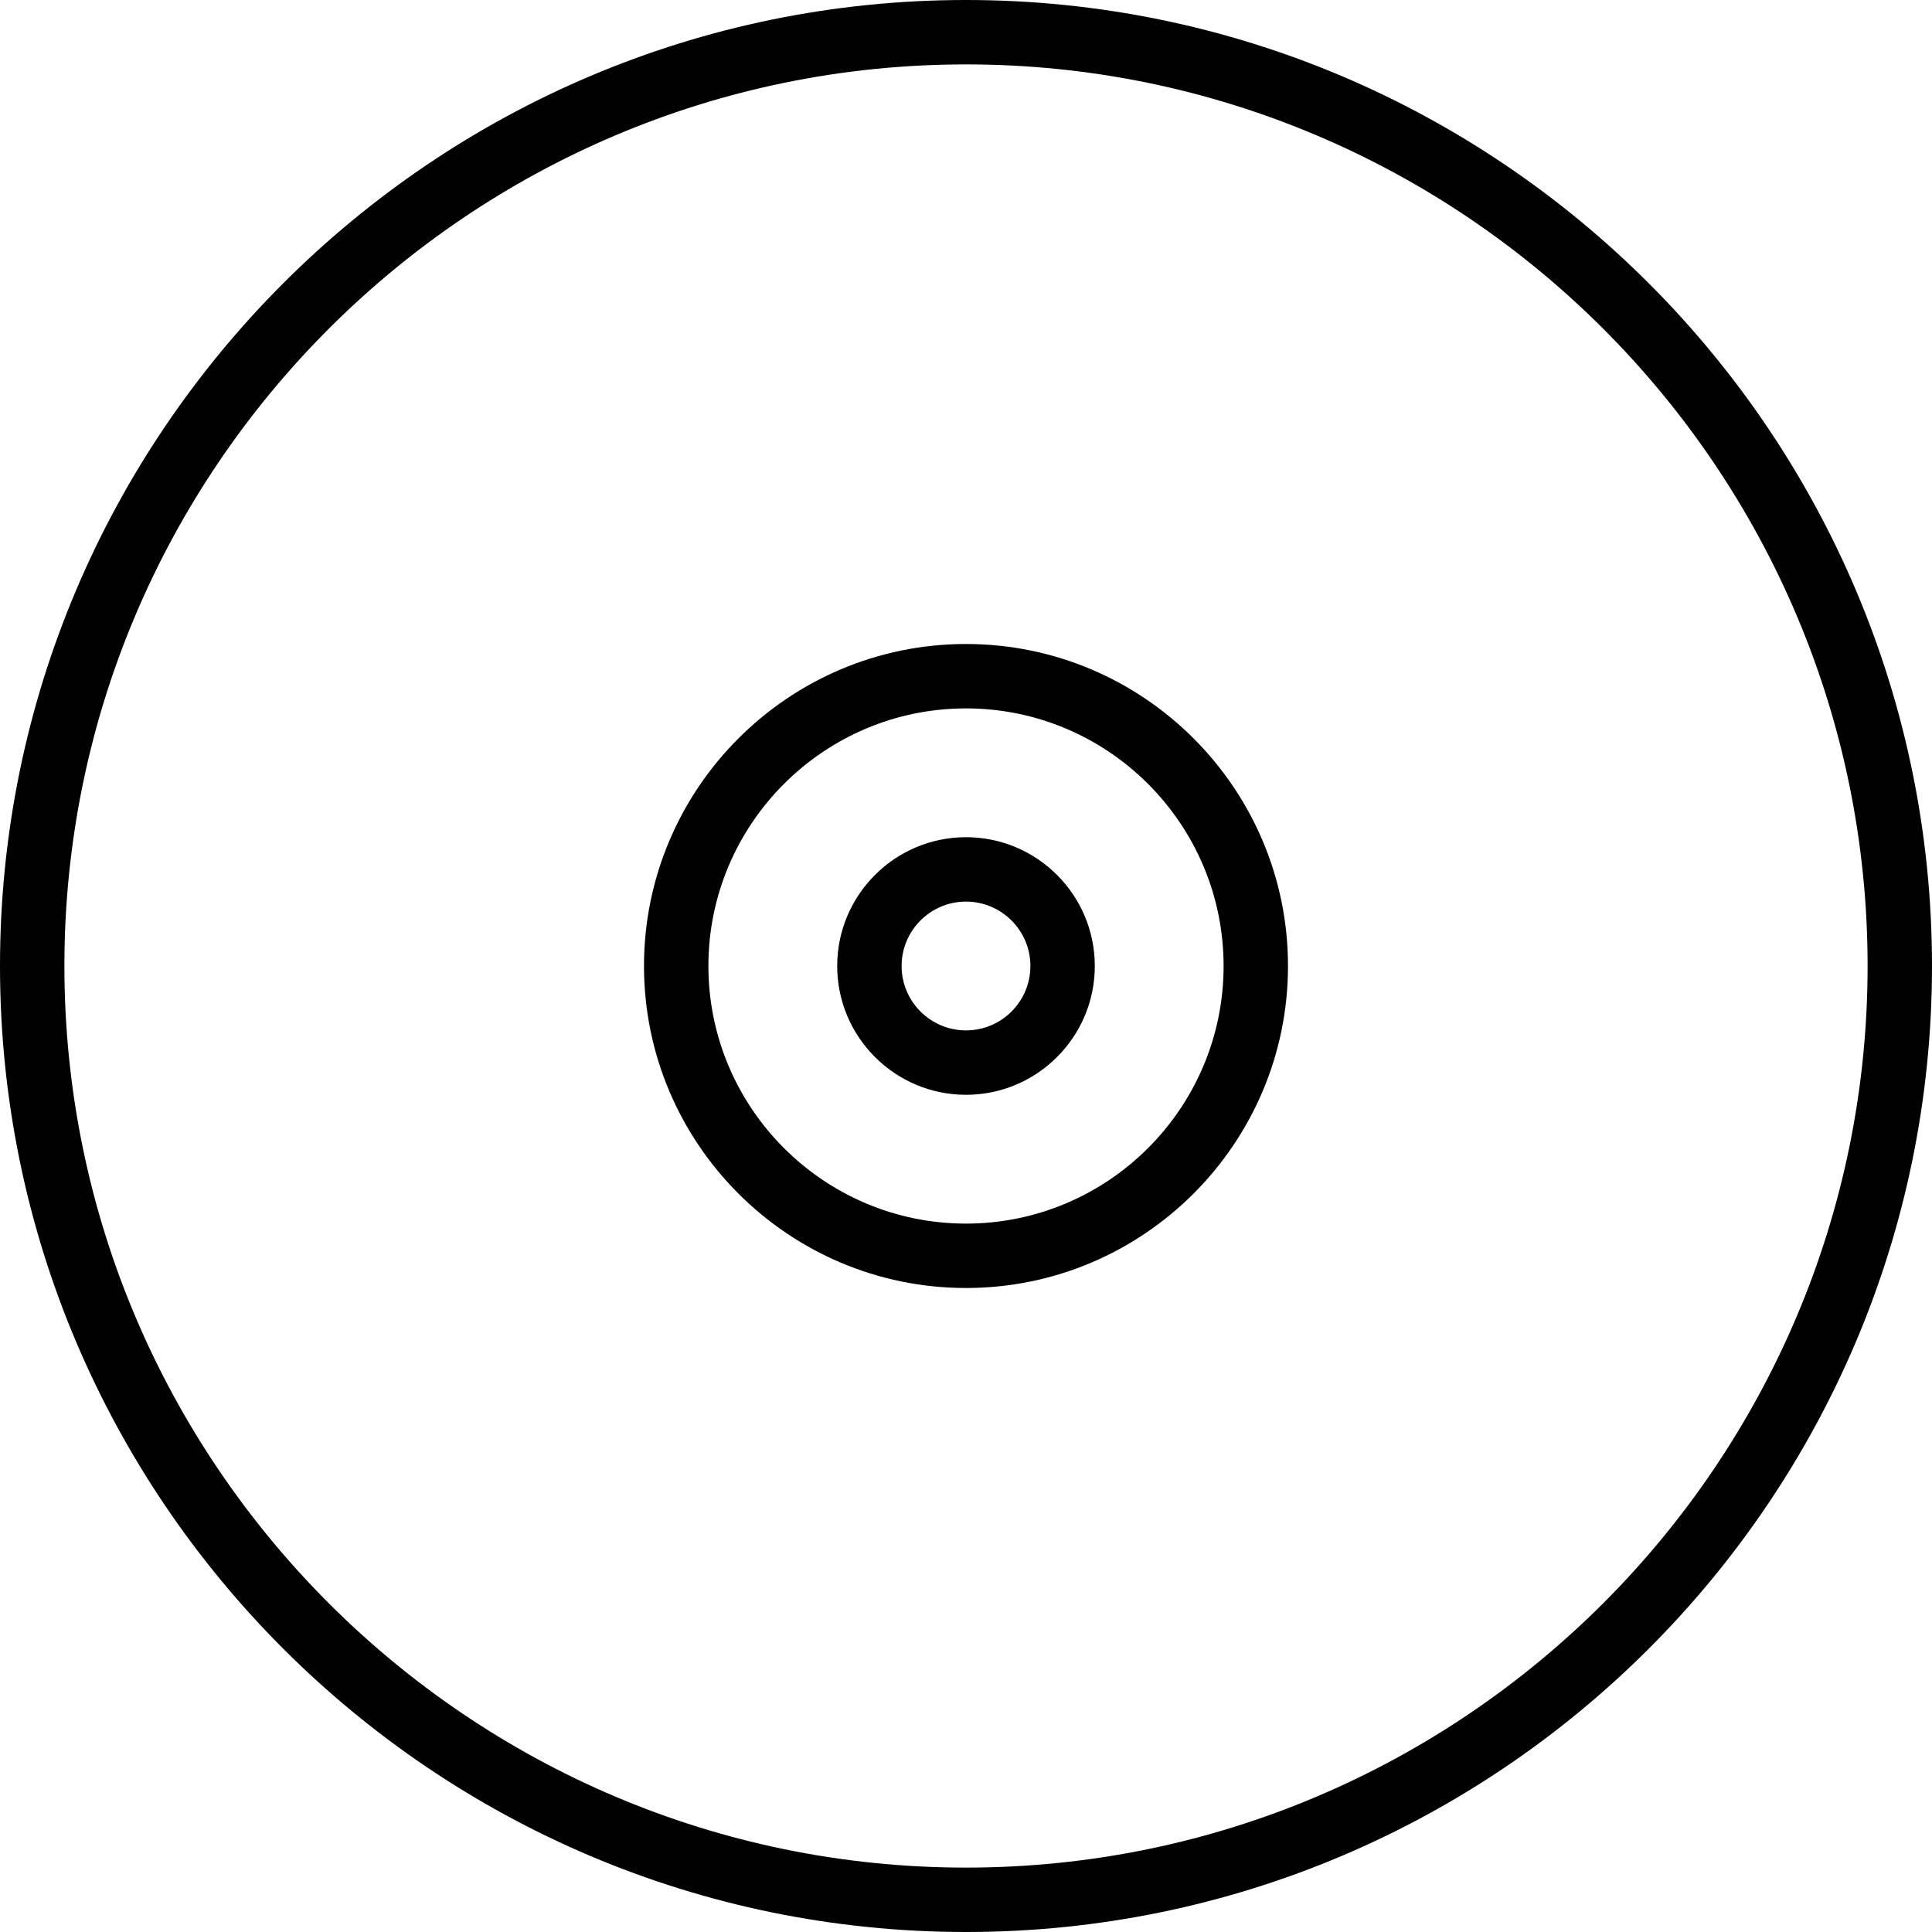 <?xml version="1.0" encoding="utf-8"?>
<!-- Generator: Adobe Illustrator 17.0.0, SVG Export Plug-In . SVG Version: 6.00 Build 0)  -->
<!DOCTYPE svg PUBLIC "-//W3C//DTD SVG 1.1//EN" "http://www.w3.org/Graphics/SVG/1.1/DTD/svg11.dtd">
<svg version="1.1" xmlns="http://www.w3.org/2000/svg" xmlns:xlink="http://www.w3.org/1999/xlink" x="0px" y="0px" width="60px"
	 height="60px" viewBox="0 0 60 60" enable-background="new 0 0 60 60" xml:space="preserve">
<g id="Layer_1">
	<g>
		<path fill="#010101" d="M30,0C13.458,0,0,13.458,0,30s13.458,30,30,30s30-13.458,30-30S46.542,0,30,0z M30,58
			C14.56,58,2,45.44,2,30S14.56,2,30,2s28,12.56,28,28S45.44,58,30,58z"/>
		<path fill="#010101" d="M30,26c-2.206,0-4,1.794-4,4c0,2.206,1.794,4,4,4c2.206,0,4-1.794,4-4C34,27.794,32.206,26,30,26z M30,32
			c-1.103,0-2-0.897-2-2s0.897-2,2-2s2,0.897,2,2S31.103,32,30,32z"/>
		<path fill="#010101" d="M30,20c-5.514,0-10,4.486-10,10c0,5.514,4.486,10,10,10s10-4.486,10-10C40,24.486,35.514,20,30,20z M30,38
			c-4.411,0-8-3.589-8-8c0-4.411,3.589-8,8-8c4.411,0,8,3.589,8,8C38,34.411,34.411,38,30,38z"/>
	</g>
</g>
<g id="nyt_x5F_exporter_x5F_info" display="none">
</g>
</svg>
